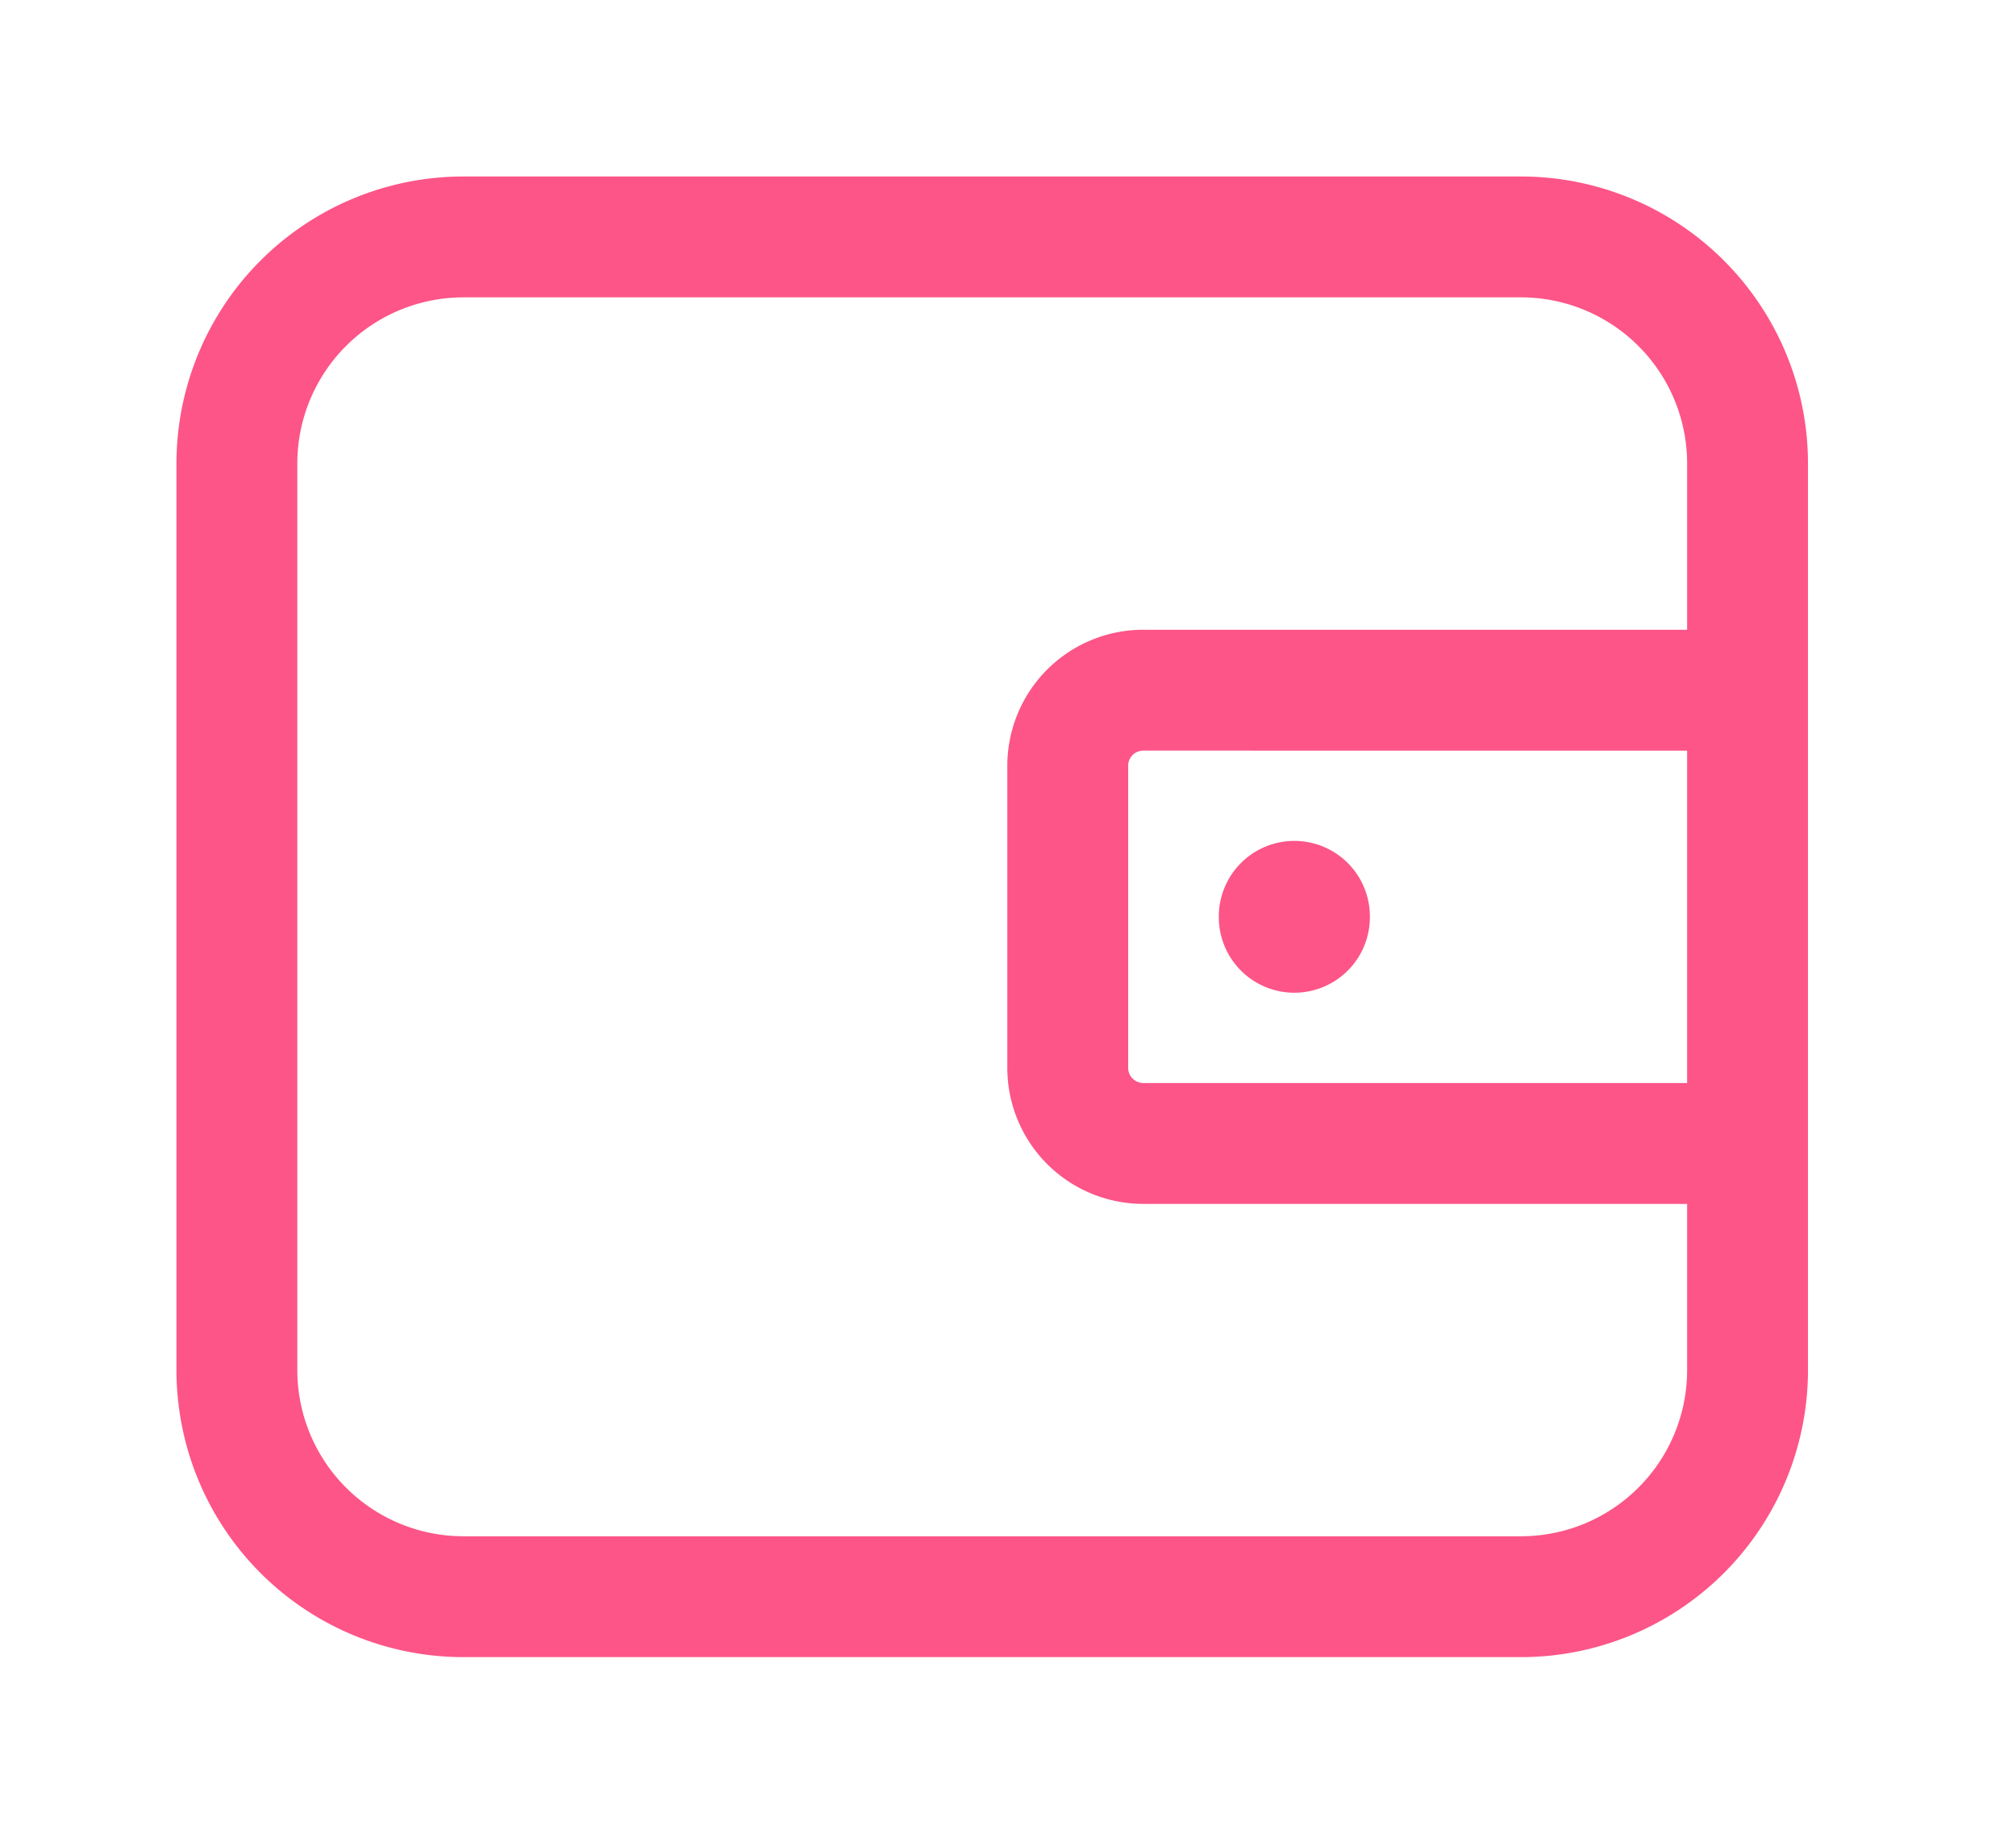 <?xml version="1.0" standalone="no"?><!DOCTYPE svg PUBLIC "-//W3C//DTD SVG 1.1//EN" "http://www.w3.org/Graphics/SVG/1.1/DTD/svg11.dtd"><svg t="1580956027031" class="icon" viewBox="0 0 1126 1024" version="1.1" xmlns="http://www.w3.org/2000/svg" p-id="2728" xmlns:xlink="http://www.w3.org/1999/xlink" width="219.922" height="200"><defs><style type="text/css"></style></defs><path d="M942.312 351.688V258.875A92.812 92.812 0 0 0 849.5 166.062H258.875A92.812 92.812 0 0 0 166.062 258.875v506.25A92.812 92.812 0 0 0 258.875 857.938h590.625a92.812 92.812 0 0 0 92.812-92.812v-92.812H638.562a75.938 75.938 0 0 1-75.938-75.938V427.625A75.938 75.938 0 0 1 638.562 351.688h303.75z m0 67.5H638.562a8.438 8.438 0 0 0-8.438 8.438v168.75c0 4.641 3.797 8.438 8.438 8.438h303.75V419.188zM258.875 98.562h590.625A160.312 160.312 0 0 1 1009.812 258.875v506.25a160.312 160.312 0 0 1-160.312 160.312H258.875A160.312 160.312 0 0 1 98.562 765.125V258.875A160.312 160.312 0 0 1 258.875 98.562z" p-id="2729" fill="#FD5587"></path><path d="M722.938 512m-42.188 0a42.188 42.188 0 1 0 84.375 0 42.188 42.188 0 1 0-84.375 0Z" p-id="2730" fill="#FD5587"></path></svg>